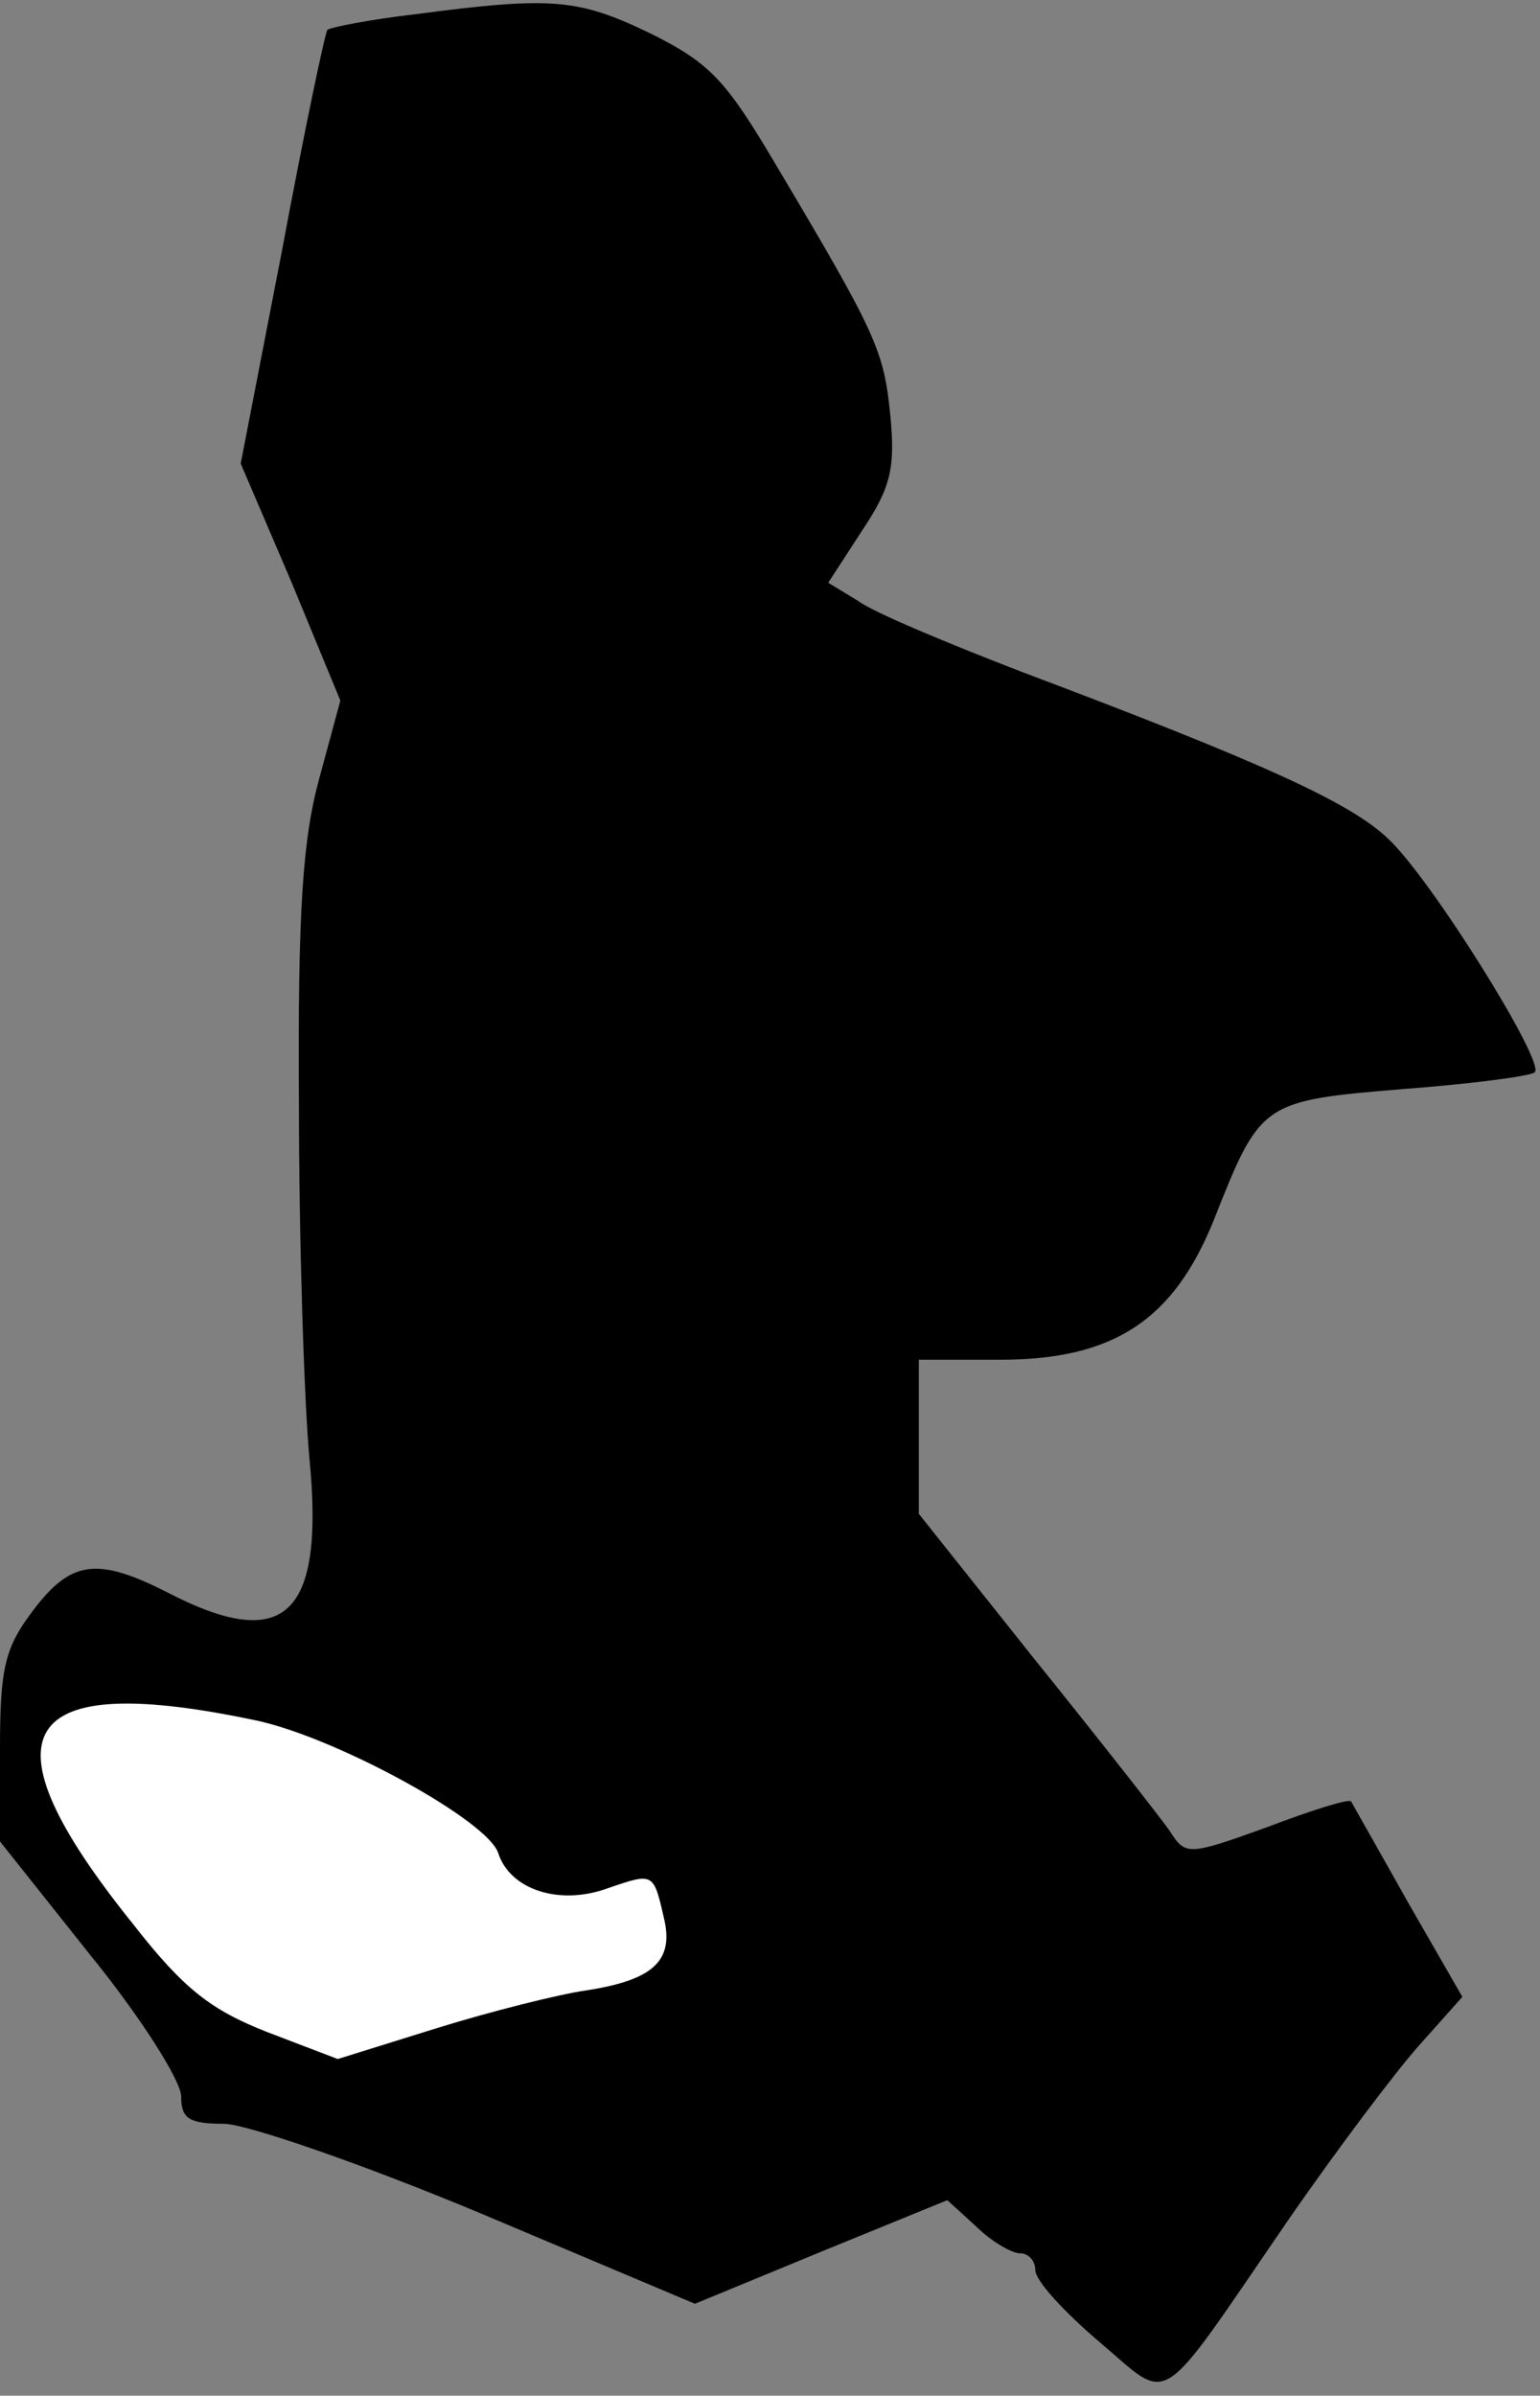 <?xml version="1.0" standalone="no"?>
<!DOCTYPE svg PUBLIC "-//W3C//DTD SVG 20010904//EN"
 "http://www.w3.org/TR/2001/REC-SVG-20010904/DTD/svg10.dtd">
<svg version="1.0" xmlns="http://www.w3.org/2000/svg"
 width="119pt" height="185pt" viewBox="0 0 119 185"
 preserveAspectRatio="xMidYMid meet">
<rect x="0" y="0" width="119" height="185" fill="#808080" stroke="none"/>
<g transform="translate(0,185) scale(0.1,-0.1)"
fill="#000000" stroke="none">
<path fill="#000000" stroke="none" d="M321 1839 c-35 -4 -65 -10 -68 -12 -2
-3 -18 -79 -35 -170 l-32 -165 39 -91 38 -92 -16 -59 c-13 -47 -17 -102 -16
-252 0 -106 4 -229 8 -273 12 -122 -18 -152 -109 -105 -55 28 -75 25 -104 -13
-22 -29 -26 -44 -26 -107 l0 -72 70 -88 c39 -48 70 -97 70 -109 0 -17 6 -21
33 -21 17 0 107 -31 198 -69 l166 -70 97 40 98 40 22 -20 c12 -12 28 -21 34
-21 7 0 12 -6 12 -13 0 -8 22 -32 49 -55 57 -48 43 -57 146 93 38 55 84 116
102 136 l33 37 -42 73 c-23 41 -43 76 -44 78 -2 2 -31 -7 -65 -20 -61 -22 -63
-22 -75 -3 -7 10 -54 70 -104 132 l-90 113 0 59 0 60 63 0 c88 0 134 31 165
108 36 91 37 92 146 101 53 4 99 10 102 13 8 8 -80 149 -113 180 -29 28 -97
59 -283 129 -57 22 -115 46 -127 55 l-23 14 26 40 c22 33 26 48 22 89 -5 50
-10 62 -88 193 -39 66 -51 79 -97 102 -56 27 -76 29 -182 15z"/>
<path fill="#ffffff" stroke="none" d="M200 521 c62 -14 177 -77 185 -102 9
-28 47 -41 85 -27 35 12 35 12 43 -23 8 -33 -8 -48 -60 -56 -21 -3 -73 -16
-115 -29 l-77 -24 -55 21 c-43 17 -64 33 -103 83 -120 149 -90 197 97 157z"/>
</g>
</svg>
